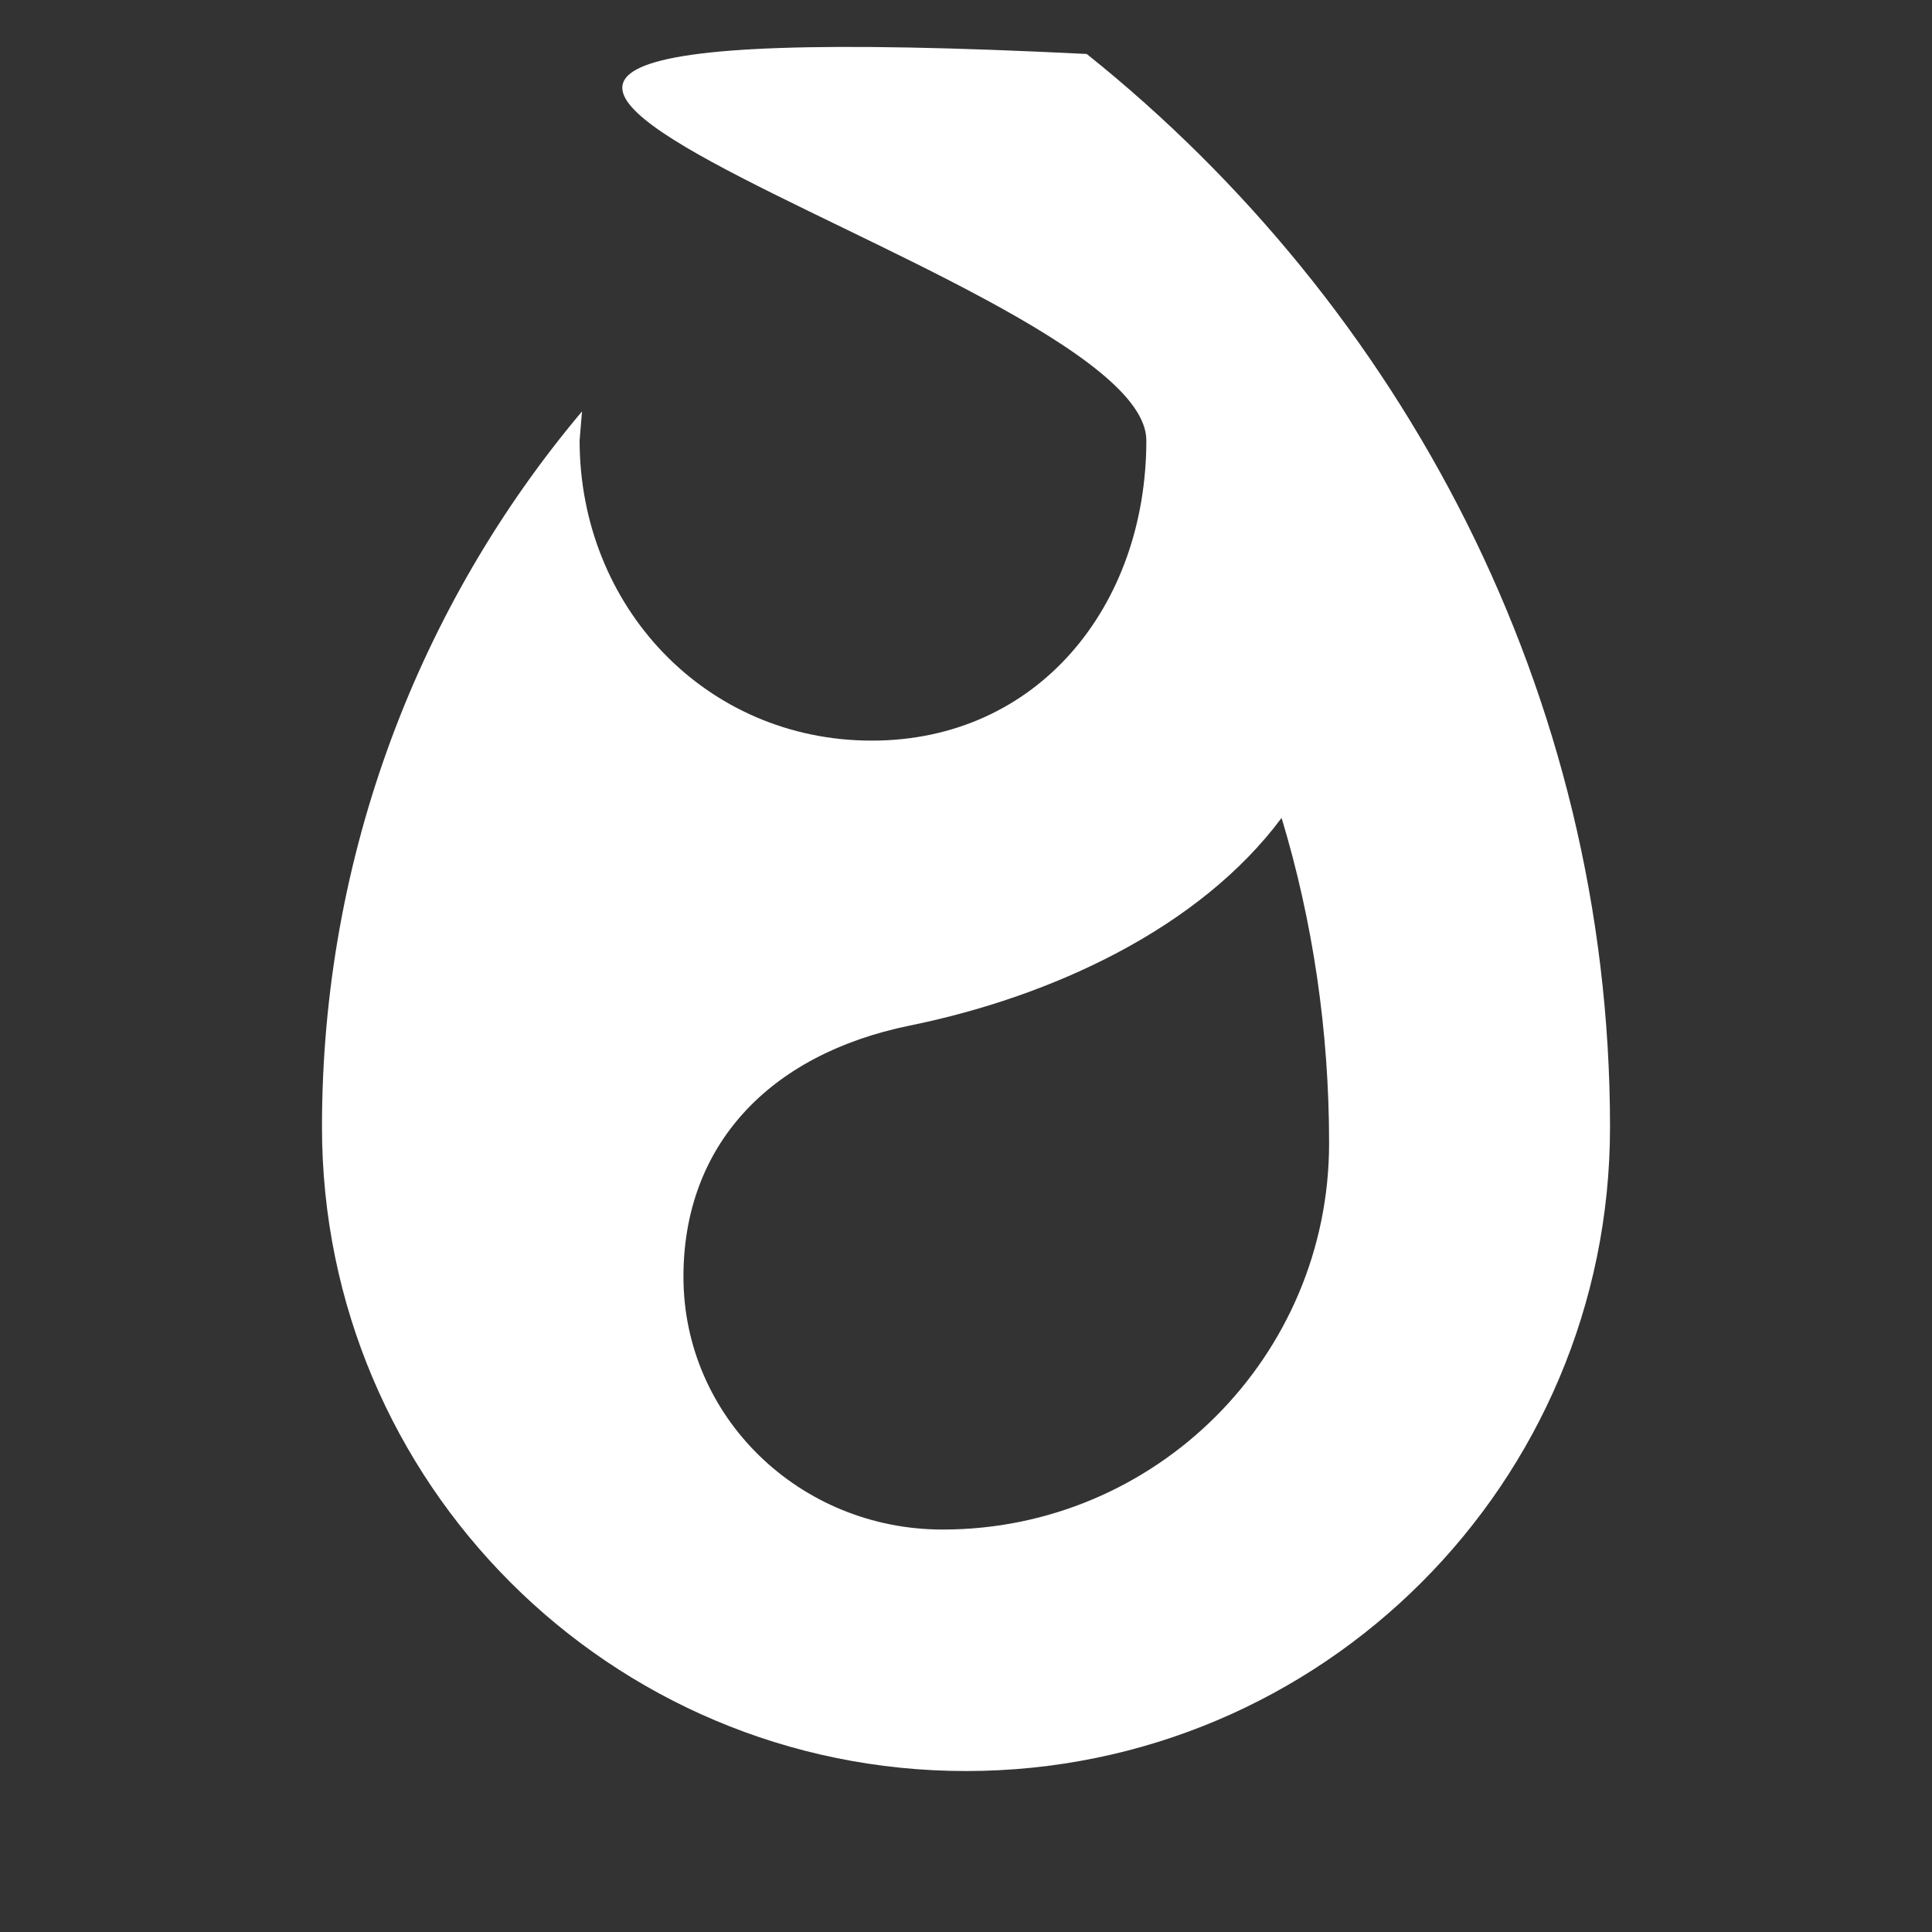 <!-- Generated by IcoMoon.io -->
<svg version="1.1" xmlns="http://www.w3.org/2000/svg" width="32" height="32" viewBox="0 0 32 32">
<rect x="0" y="0" width="32" height="32" fill="#333333" stroke="none"/>
<title>mt-whatshot</title>
<path fill="#fff" d="M18 0.894c-17.867-0.893 0.987 3.533 0.987 6.4 0 2.747-1.8 4.973-4.547 4.973-2.76 0-4.84-2.227-4.84-4.973l0.040-0.48c-2.693 3.2-4.307 7.347-4.307 11.853 0 5.893 4.773 10.667 10.667 10.667s10.667-4.773 10.667-10.667c0-7.187-3.453-13.6-8.667-17.773v0zM15.613 25.334c-2.373 0-4.293-1.867-4.293-4.187 0-2.16 1.4-3.68 3.747-4.16 2.36-0.48 4.8-1.613 6.16-3.44 0.52 1.72 0.787 3.533 0.787 5.387 0 3.533-2.867 6.4-6.4 6.4v0z"></path>
</svg>
